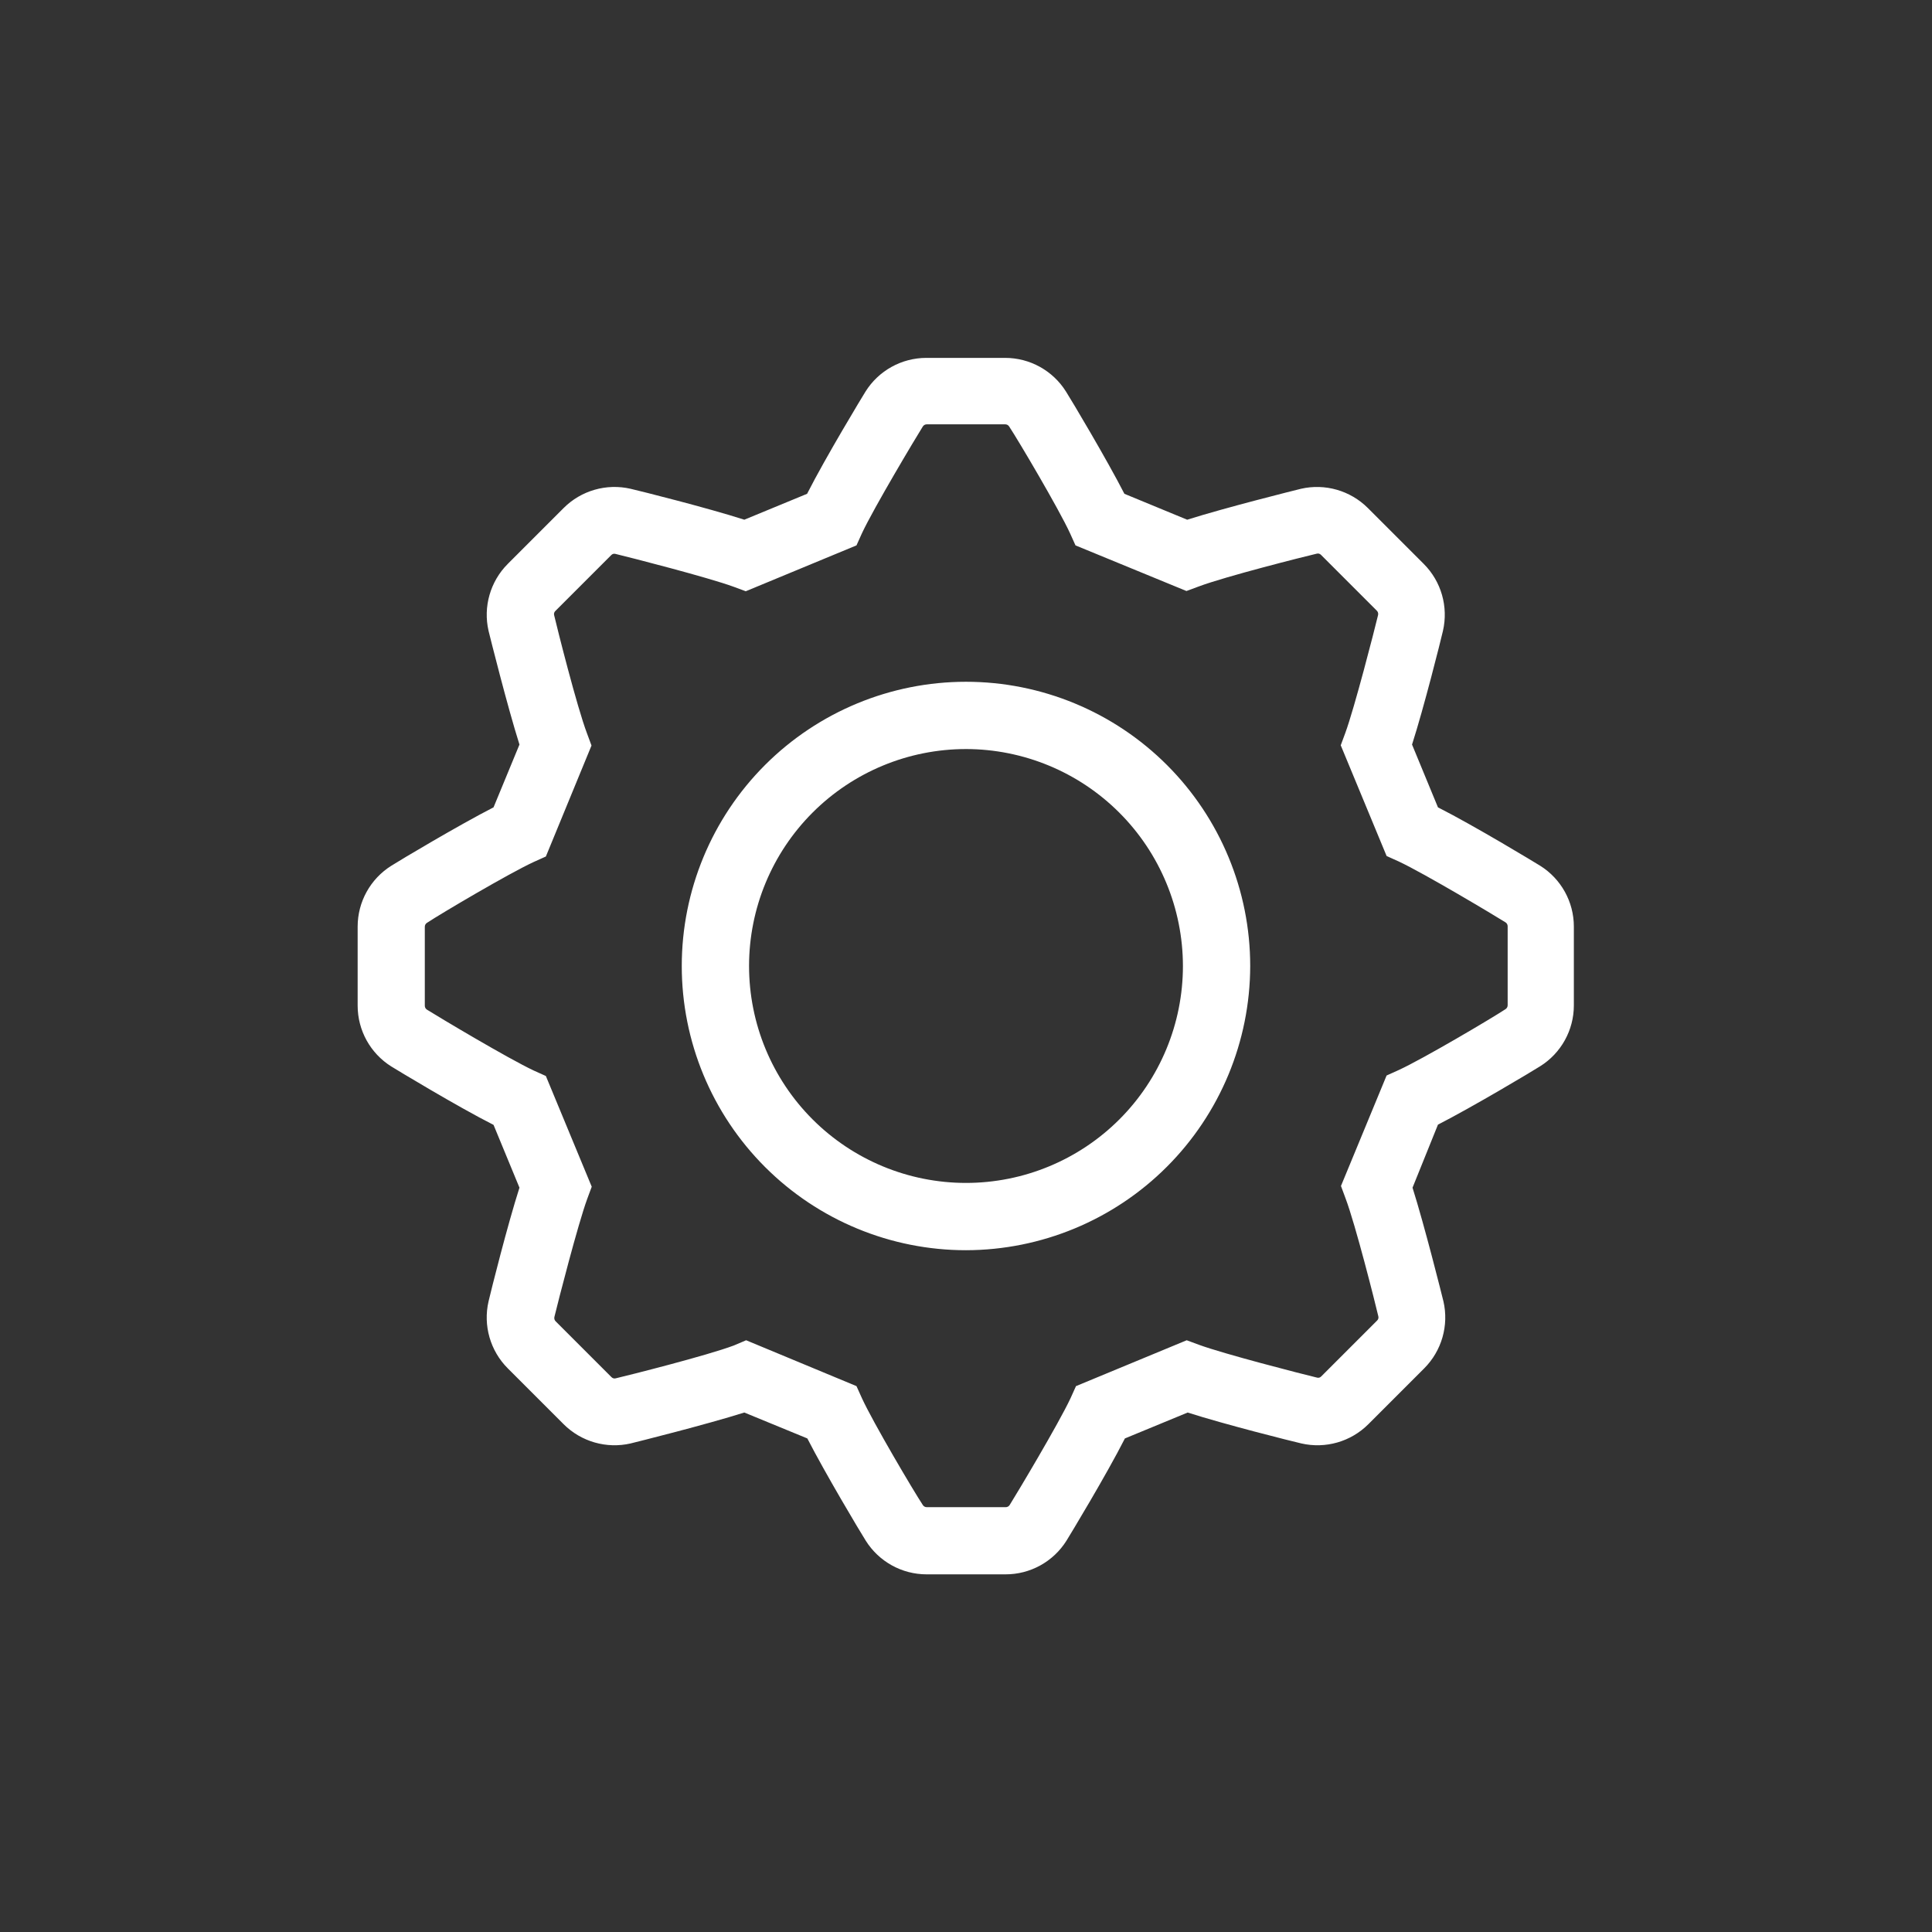 <?xml version="1.0" encoding="UTF-8"?>
<svg fill="white" width="752pt" height="752pt" version="1.1" viewBox="0 0 752 752" xmlns="http://www.w3.org/2000/svg">
 <rect x="0" y="0" width="752" height="752" fill="#333333" stroke="none"/>
 <defs>
  <clipPath id="a">
   <path d="m139.21 139.21h473.58v473.58h-473.58z"/>
  </clipPath>
 </defs>
 <g clip-path="url(#a)">
  <path d="m391.34 612.79h-30.688c-9.625-0.004-18.57-4.961-23.68-13.121-2.227-3.504-15.816-26.285-22.73-39.781l-24.531-10.086c-14.965 4.734-41.91 11.461-44.234 12.027l0.004 0.004c-9.406 2.164-19.266-0.664-26.098-7.484l-21.738-21.738h0.004c-6.828-6.824-9.656-16.688-7.484-26.094 0.945-4.074 7.387-29.789 12.027-44.234l-10.086-24.438c-14.207-7.199-37.887-21.547-39.781-22.73v0.004c-8.16-5.109-13.113-14.055-13.117-23.68v-30.785c0.004-9.625 4.957-18.57 13.117-23.68 3.504-2.227 26.285-15.816 39.781-22.73l10.086-24.438c-4.734-14.965-11.461-41.91-12.027-44.234v0.004c-2.164-9.406 0.664-19.266 7.484-26.094l21.738-21.738h-0.004c6.828-6.828 16.688-9.656 26.098-7.484 4.074 0.945 29.789 7.387 44.234 12.027l24.438-10.086c7.199-14.207 21.547-37.887 22.73-39.781l-0.004 0.004c5.106-8.16 14.055-13.117 23.68-13.121h30.688c9.625 0.004 18.574 4.961 23.68 13.121 2.227 3.504 15.816 26.285 22.73 39.781l24.438 10.086c14.965-4.734 41.91-11.461 44.234-12.027v-0.004c9.406-2.164 19.262 0.664 26.094 7.484l21.738 21.738c6.828 6.824 9.652 16.688 7.481 26.094-0.945 4.074-7.387 29.789-12.027 44.234l10.086 24.438c14.207 7.199 37.887 21.547 39.781 22.73v-0.004c8.16 5.109 13.117 14.055 13.117 23.68v30.688c0 9.629-4.957 18.574-13.117 23.68-3.504 2.227-26.285 15.816-39.781 22.73l-9.898 24.535c4.734 14.965 11.461 41.91 12.027 44.234l0.004-0.004c2.164 9.406-0.664 19.266-7.484 26.094l-21.738 21.738c-6.828 6.82-16.688 9.648-26.094 7.484-4.074-0.945-29.789-7.387-44.234-12.027l-24.438 10.086c-7.199 14.207-21.547 37.887-22.73 39.781l0.004-0.004c-5.125 8.191-14.117 13.152-23.777 13.121zm-100.92-91.117 42.953 17.852 2.133 4.734c4.356 9.473 20.078 36.086 23.68 41.531l-0.004 0.004c0.336 0.539 0.93 0.863 1.566 0.852h30.688c0.633 0.012 1.227-0.312 1.562-0.852 2.793-4.453 18.941-31.445 23.68-41.531l2.133-4.734 43.098-17.855 4.734 1.754c9.805 3.598 39.688 11.27 45.984 12.785h-0.004c0.598 0.176 1.242-0.008 1.656-0.473l21.738-21.738c0.457-0.422 0.641-1.062 0.473-1.66-1.184-5.066-8.855-35.613-12.785-45.984l-1.754-4.734 17.762-43 4.734-2.133c9.473-4.356 36.086-20.078 41.531-23.68h0.004c0.539-0.332 0.863-0.926 0.852-1.562v-30.688c0.012-0.633-0.312-1.23-0.852-1.562-4.453-2.793-31.445-18.941-41.531-23.68l-4.734-2.133-17.855-43.098 1.754-4.734c3.598-9.805 11.27-39.688 12.785-45.984l-0.004 0.004c0.137-0.598-0.043-1.223-0.473-1.66l-21.738-21.738c-0.418-0.453-1.059-0.637-1.656-0.473-5.066 1.184-35.52 8.855-45.984 12.785l-4.734 1.754-43.191-17.758-2.133-4.734c-4.356-9.473-20.078-36.086-23.68-41.531v-0.004c-0.332-0.539-0.926-0.863-1.562-0.852h-30.496c-0.637-0.012-1.23 0.312-1.566 0.852-2.793 4.453-18.941 31.445-23.68 41.531l-2.133 4.734-43.098 17.855-4.734-1.754c-9.805-3.598-39.688-11.27-45.984-12.785h0.004c-0.598-0.176-1.242 0.012-1.656 0.477l-21.738 21.738v-0.004c-0.457 0.422-0.637 1.062-0.473 1.66 1.184 5.066 8.855 35.613 12.785 45.984l1.754 4.734-17.762 43.191-4.734 2.133c-9.473 4.356-36.086 20.078-41.531 23.68l-0.004-0.004c-0.539 0.336-0.863 0.93-0.852 1.566v30.688c-0.012 0.633 0.312 1.227 0.852 1.562 4.453 2.793 31.445 18.941 41.531 23.68l4.734 2.133 17.855 43.098-1.754 4.734c-3.598 9.805-11.27 39.688-12.785 45.984l0.004-0.004c-0.133 0.598 0.043 1.223 0.473 1.656l21.738 21.738c0.422 0.457 1.059 0.641 1.656 0.473 5.066-1.184 35.52-8.855 45.984-12.785zm85.574-35.047c-29.34 0-57.477-11.656-78.227-32.402-20.746-20.746-32.402-48.883-32.402-78.227 0-29.34 11.656-57.477 32.402-78.227 20.75-20.746 48.887-32.402 78.227-32.402 29.344 0 57.48 11.656 78.227 32.402 20.746 20.75 32.402 48.887 32.402 78.227-0.051 29.328-11.719 57.438-32.457 78.172-20.734 20.738-48.844 32.406-78.172 32.457zm0-195.07c-22.395 0-43.871 8.895-59.707 24.73-15.836 15.836-24.73 37.312-24.73 59.707s8.895 43.875 24.73 59.711c15.836 15.832 37.312 24.73 59.707 24.73s43.875-8.898 59.711-24.73c15.832-15.836 24.73-37.316 24.73-59.711-0.027-22.387-8.93-43.848-24.762-59.68-15.828-15.828-37.293-24.734-59.68-24.758z"/>
 </g>
</svg>
